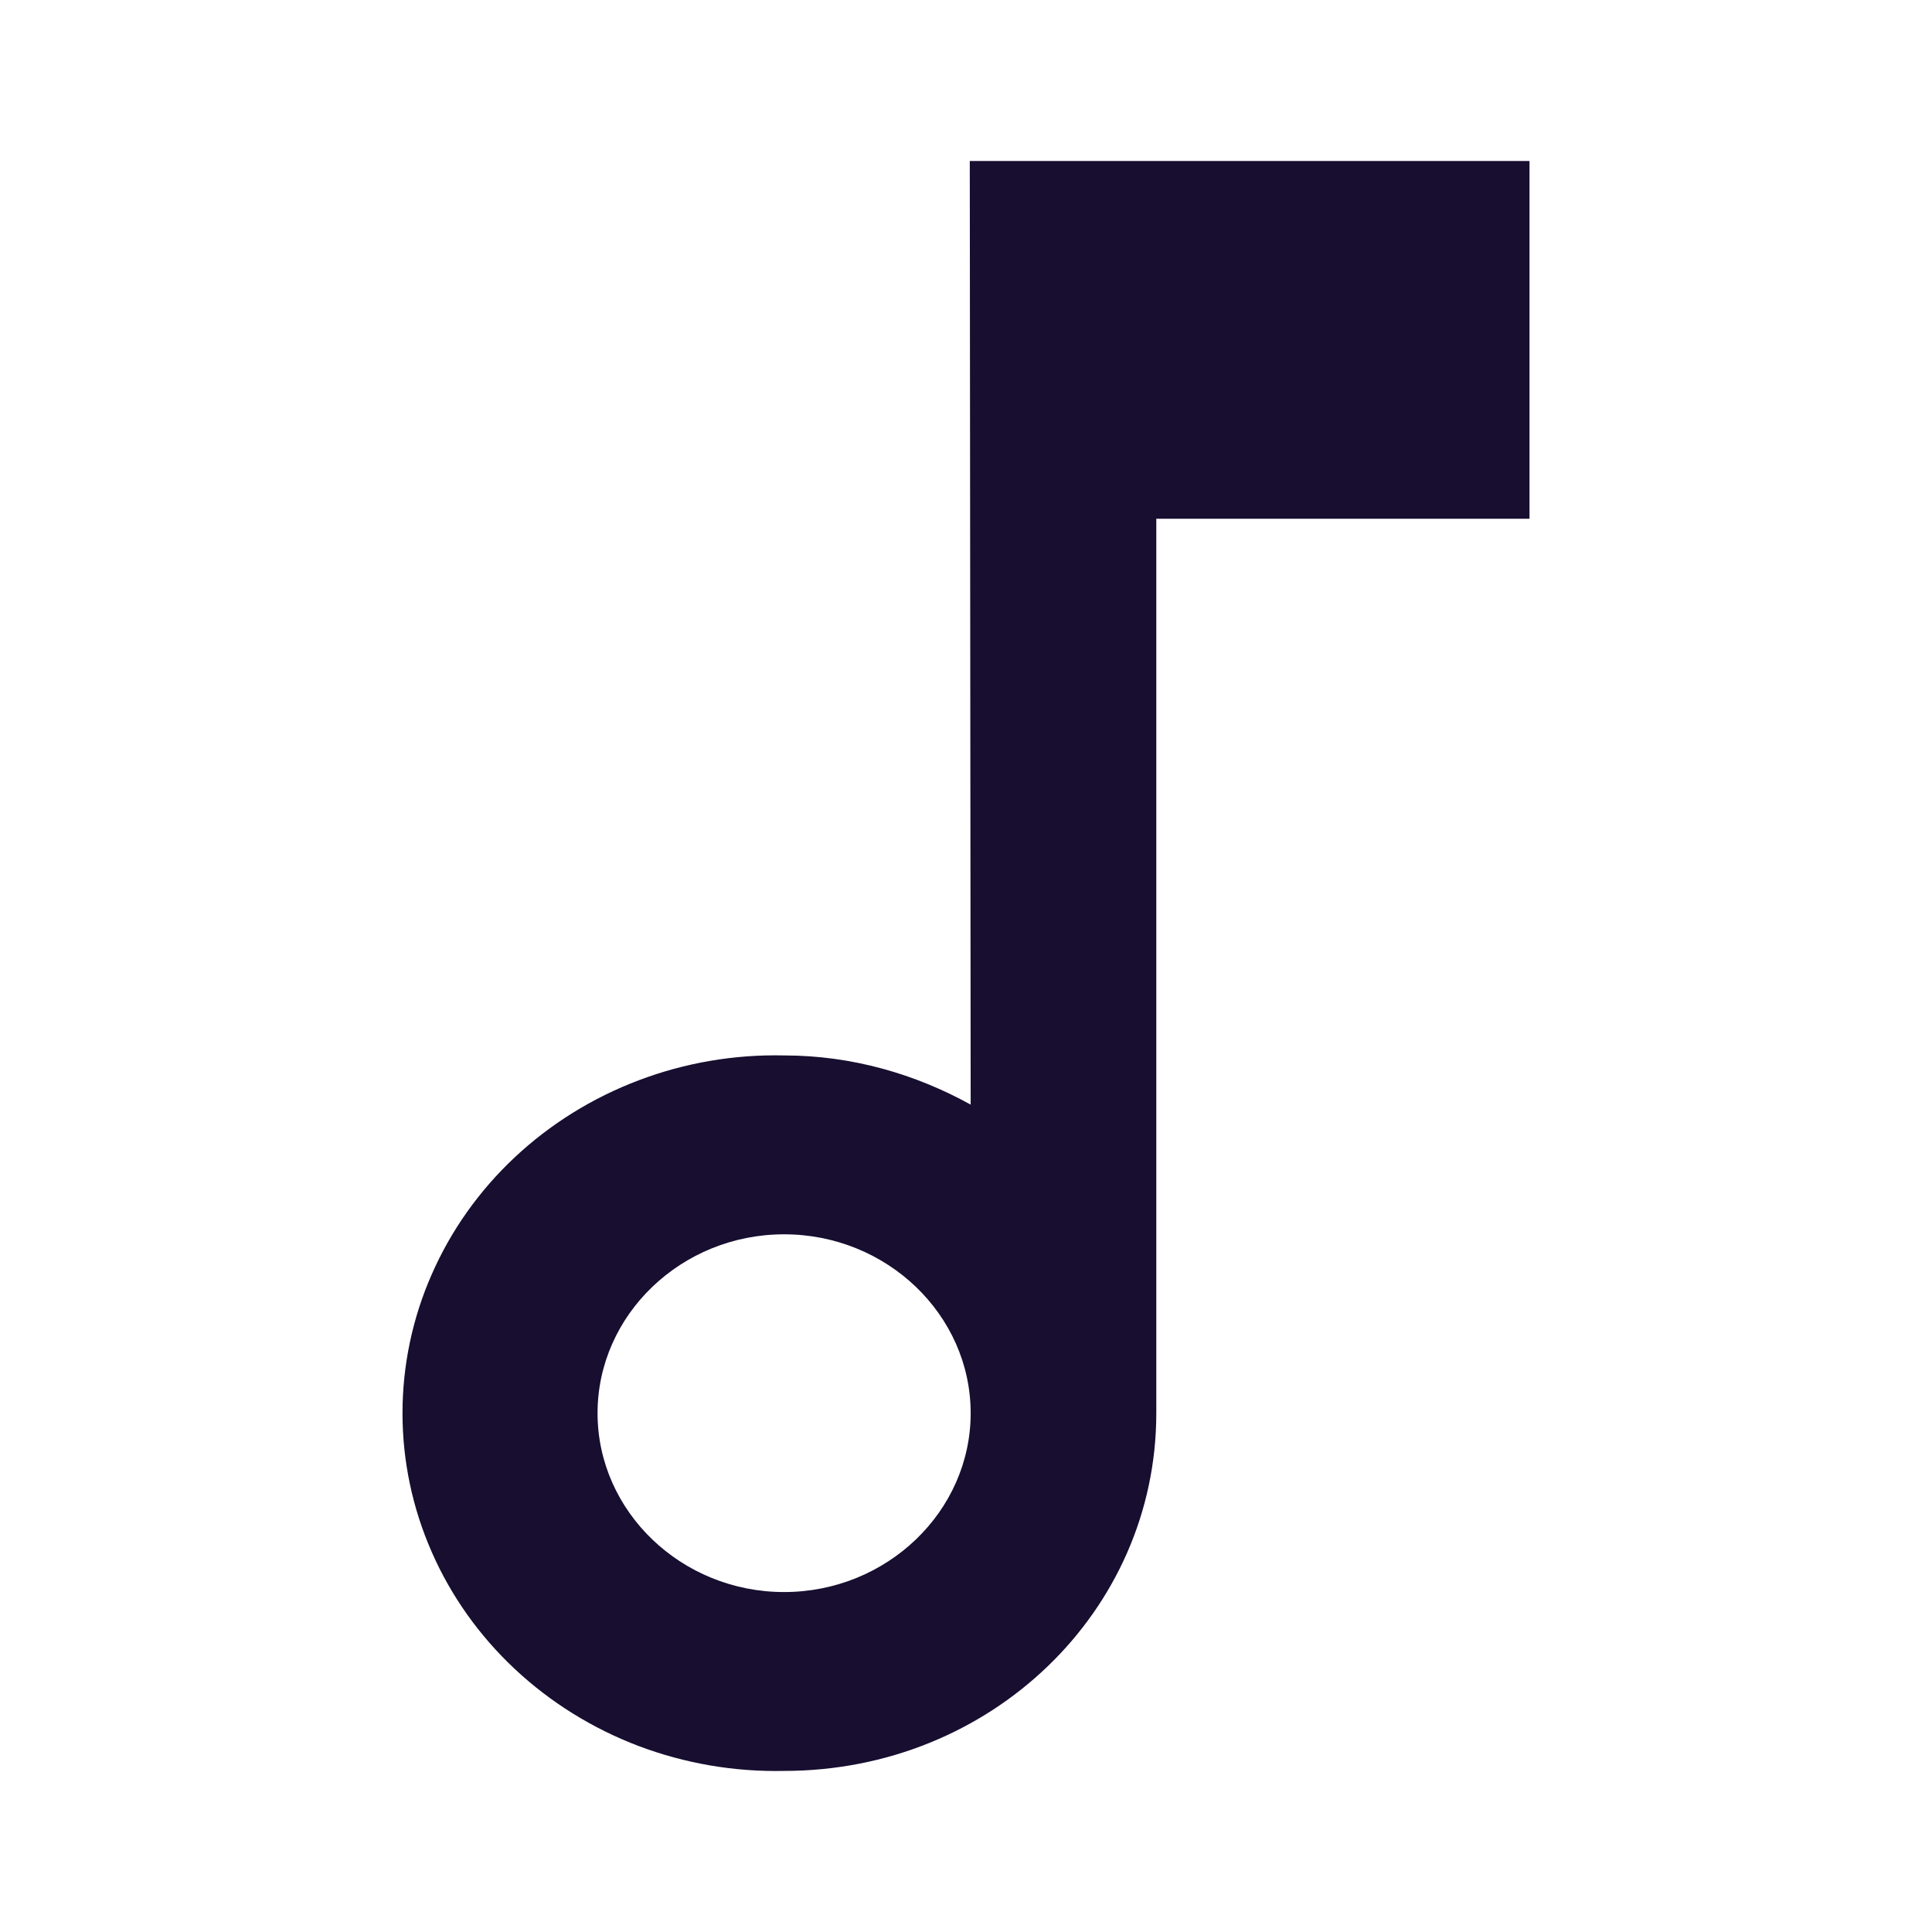 <svg width="24" height="24" viewBox="0 0 24 24" fill="none" xmlns="http://www.w3.org/2000/svg">
<path d="M12.047 2L12.058 13.722C11.374 13.344 10.586 13.111 9.74 13.111C9.123 13.097 8.509 13.202 7.934 13.42C7.36 13.637 6.837 13.962 6.395 14.376C5.953 14.79 5.602 15.285 5.363 15.831C5.123 16.376 5 16.963 5 17.555C5 18.147 5.123 18.733 5.363 19.279C5.602 19.825 5.953 20.319 6.395 20.733C6.837 21.147 7.36 21.472 7.934 21.69C8.509 21.907 9.123 22.012 9.74 21.999C12.313 21.999 14.364 20.01 14.364 17.555V6.444H19V2H12.047ZM9.74 19.777C8.466 19.777 7.423 18.777 7.423 17.555C7.423 16.332 8.466 15.333 9.74 15.333C11.015 15.333 12.058 16.332 12.058 17.555C12.058 18.777 11.015 19.777 9.74 19.777Z" fill="#170E30"/>
</svg>
